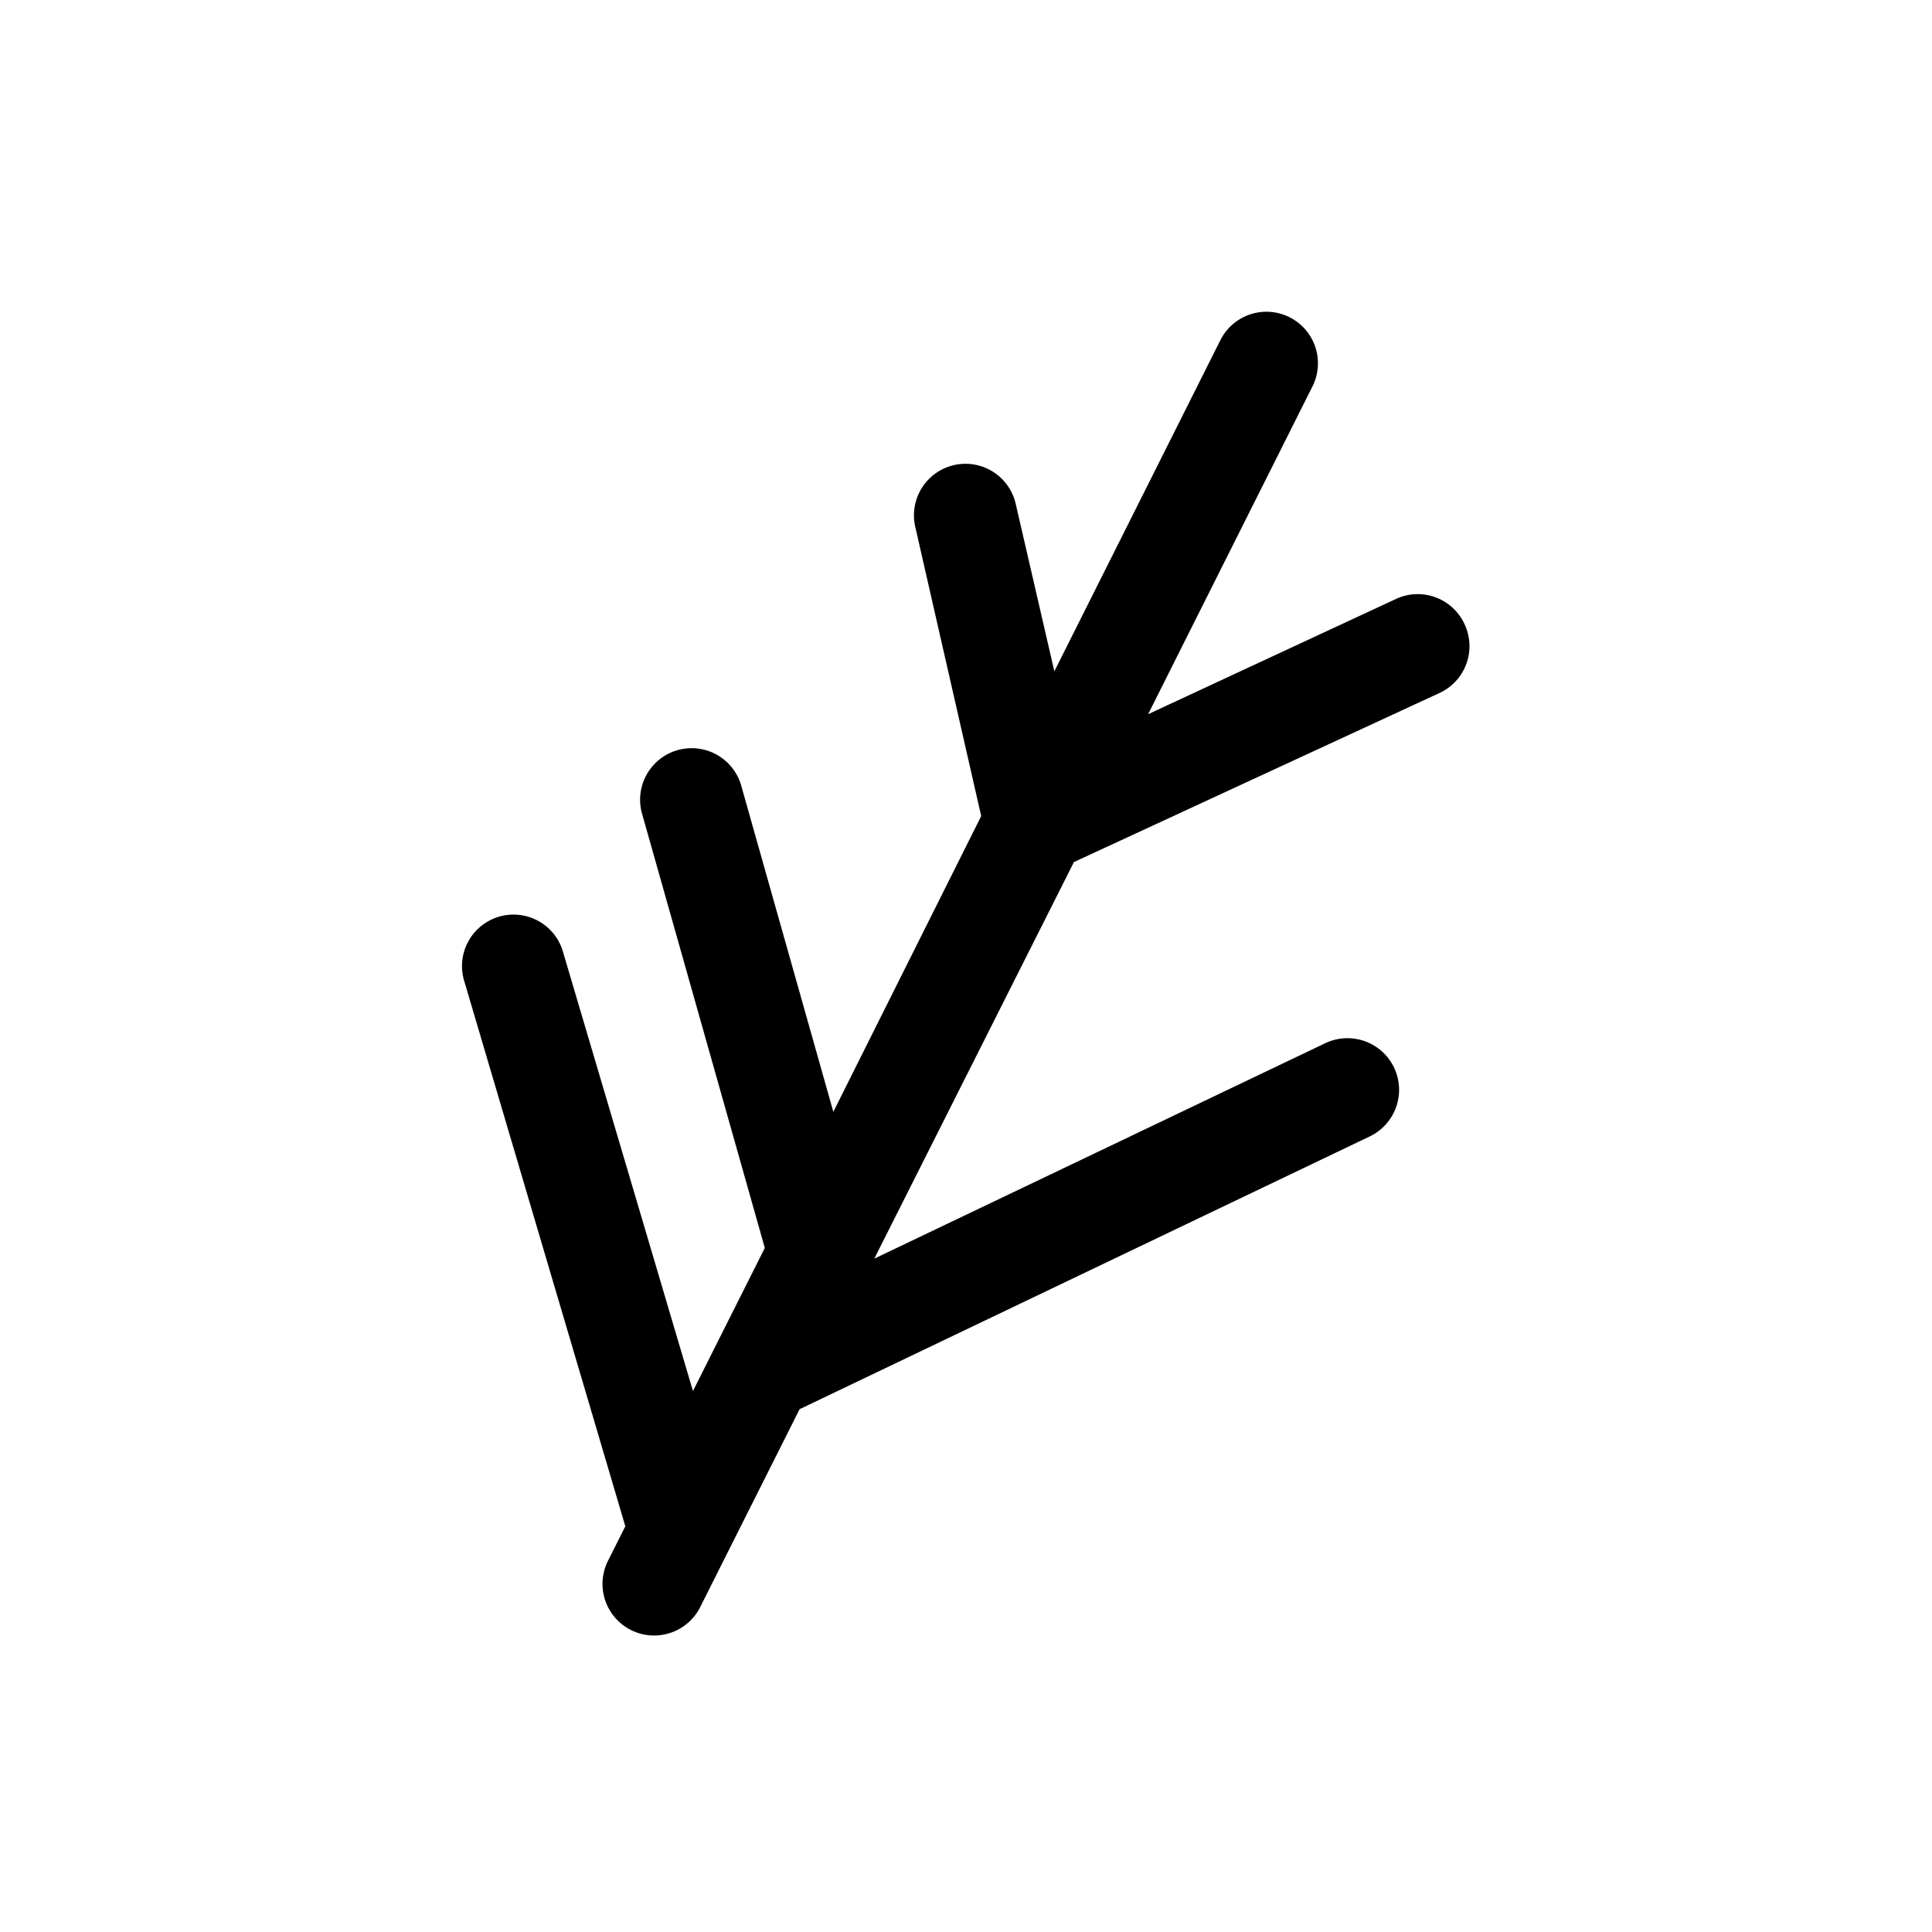 <svg id="cthulhu" xmlns="http://www.w3.org/2000/svg" viewBox="0 0 150 150"><title>eldersign-bold</title><path d="M113.72,48.49a4,4,0,0,0-5.31-2L89.14,55.45,101.9,30a4,4,0,0,0-7.15-3.59L81.86,52.12l-3-13a4,4,0,1,0-7.8,1.78l5.12,22.46L64.7,86.32,57.55,61a4,4,0,1,0-7.7,2.18l9.53,33.71L53.8,108,43.74,74a4,4,0,1,0-7.67,2.26L48.55,118.5l-1.35,2.69A4,4,0,0,0,49,126.56a3.92,3.92,0,0,0,1.79.42,4,4,0,0,0,3.57-2.2l7.72-15.37,44.27-21.18A4,4,0,1,0,102.88,81l-35,16.72L83.38,66.93,111.77,53.8A4,4,0,0,0,113.72,48.49Z"/></svg>